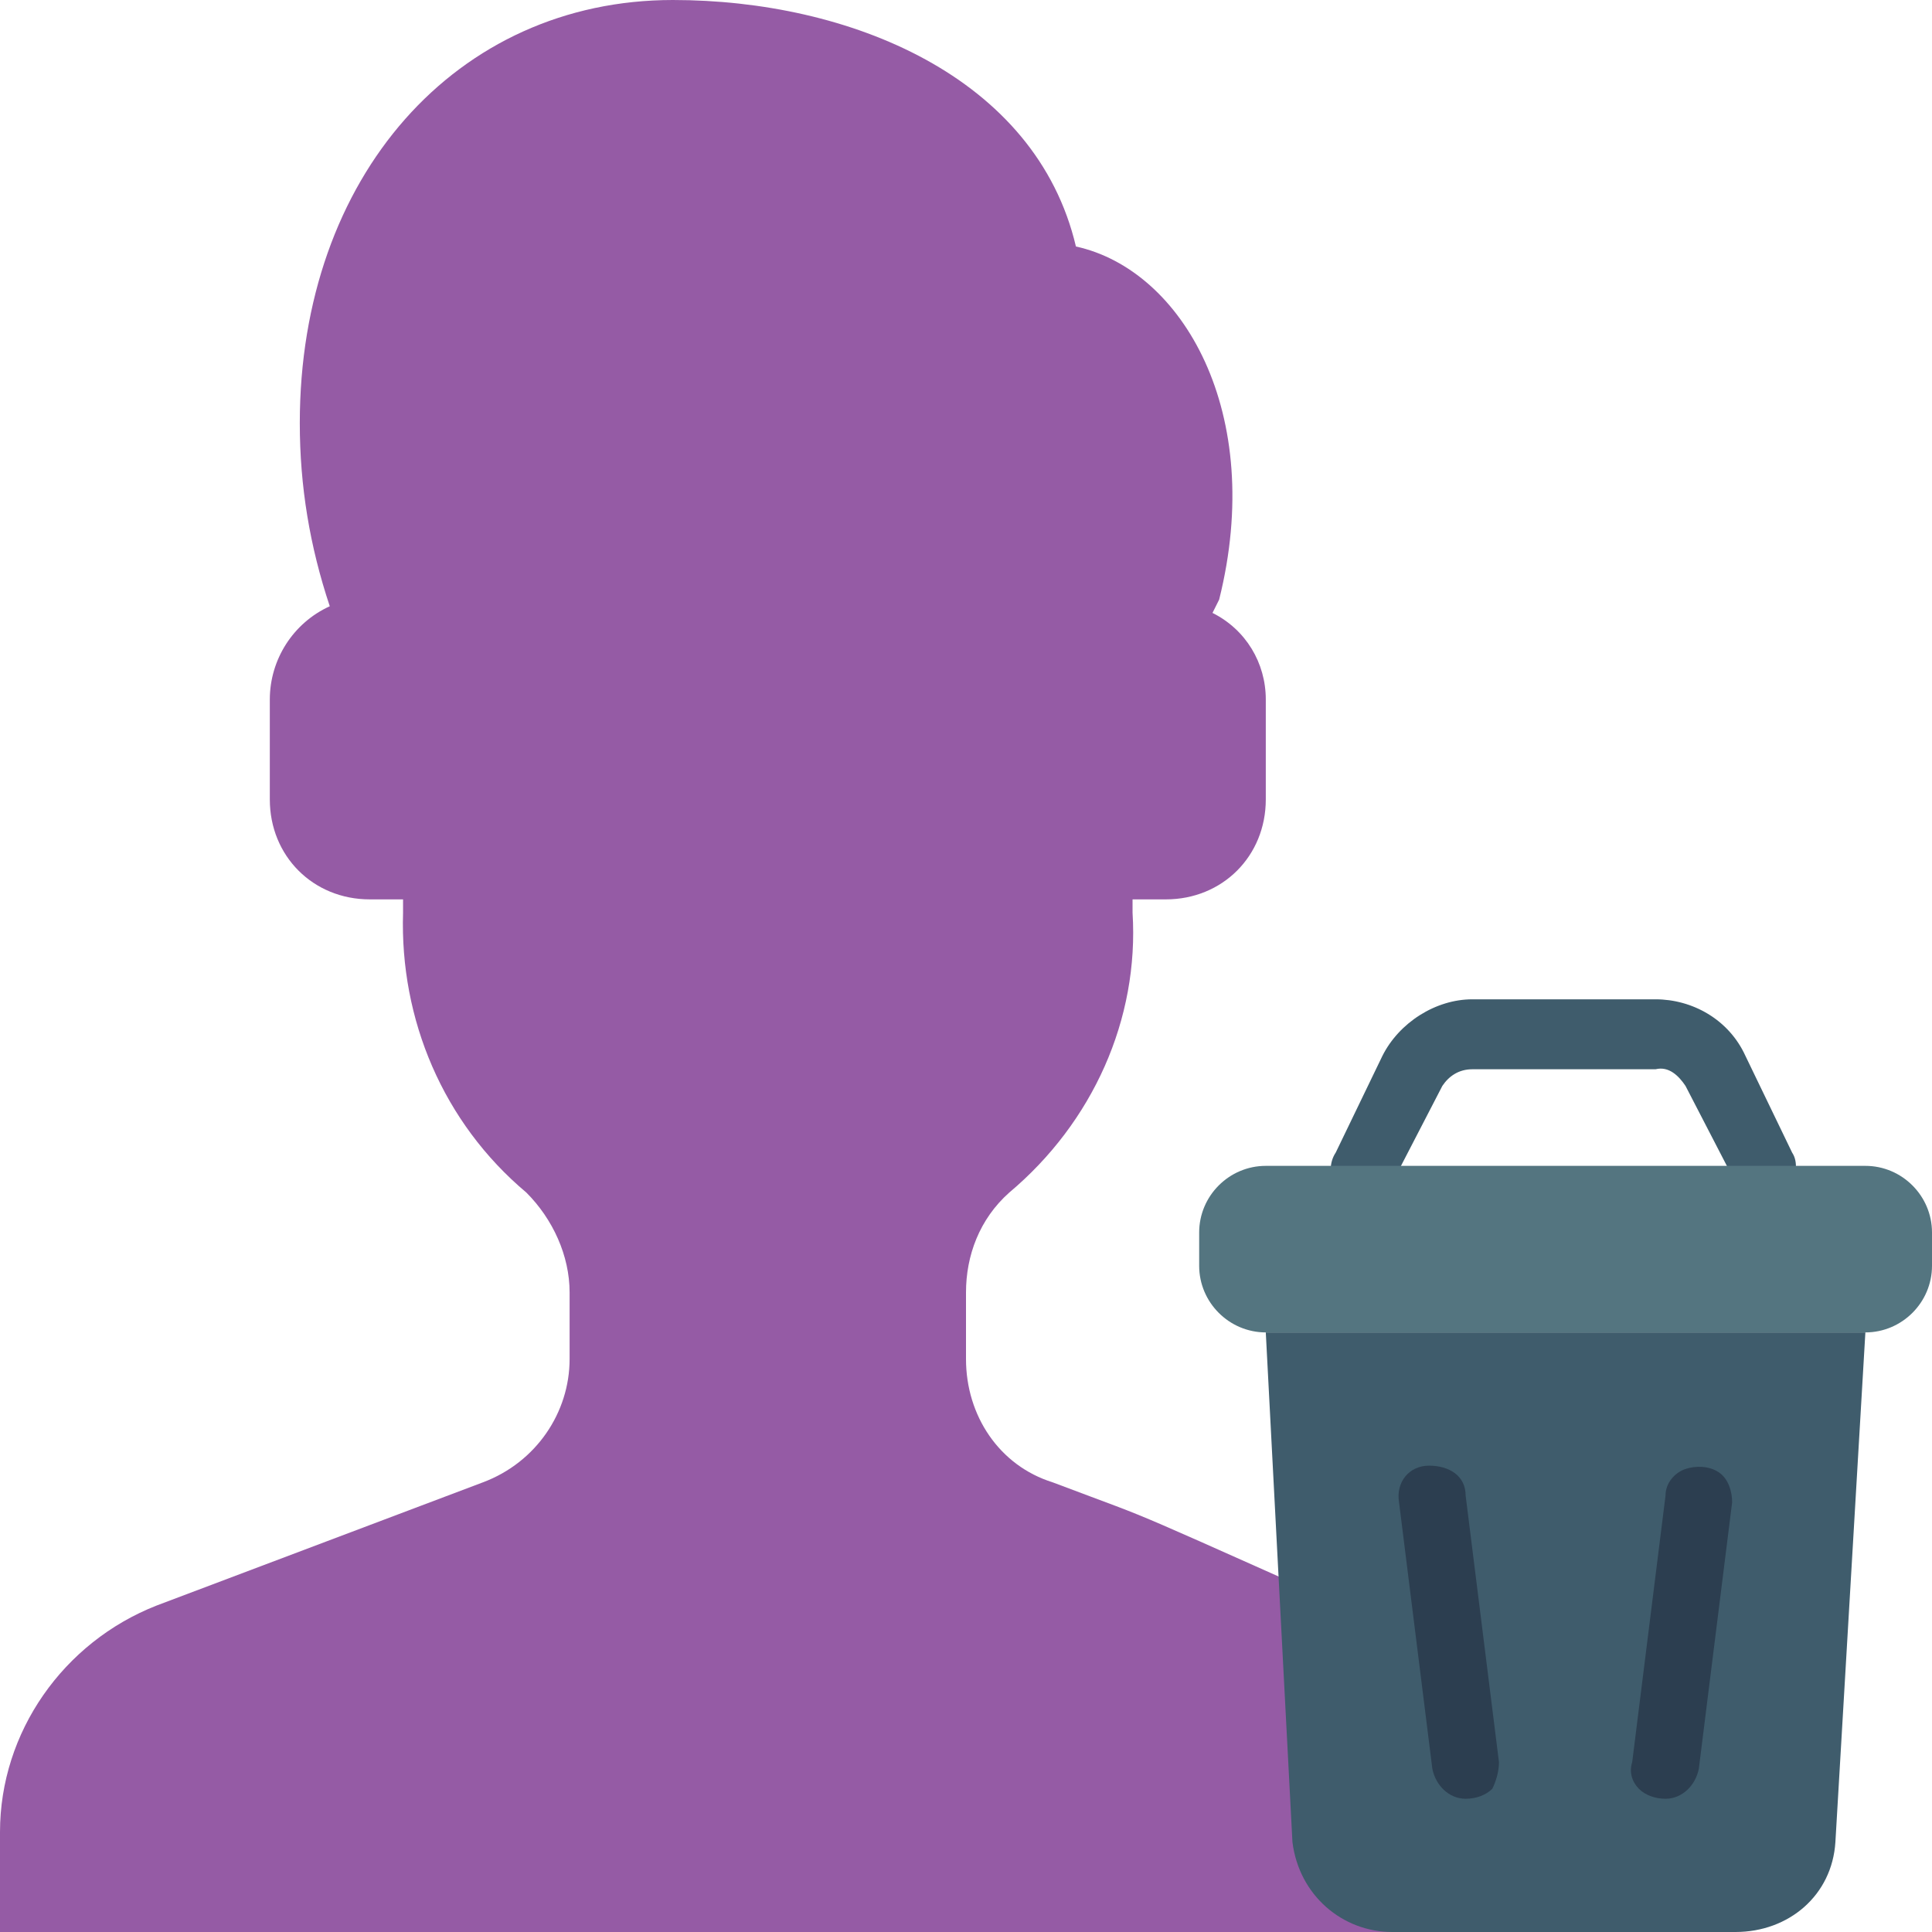 <svg id="Capa_1" enable-background="new 0 0 58 58" height="512" viewBox="0 0 58 58" width="512" xmlns="http://www.w3.org/2000/svg"><path id="Shape" d="m53 36c-.4 0-.7-.2-.9-.5l-1.5-2.9c-.2-.3-.5-.6-.9-.5h-5.5c-.4 0-.7.2-.9.5l-1.5 2.9c-.1.3-.5.6-.8.6-.4 0-.7-.2-.9-.5s-.2-.7 0-1l1.4-2.9c.5-1 1.6-1.7 2.7-1.7h5.5c1.1 0 2.2.6 2.7 1.7l1.4 2.9c.2.3.1.7 0 1-.1.2-.5.4-.8.4z" fill="#3f5c6c"/><path d="m43.7 49.7c1.5 1.4 2.3 3.3 2.3 5.3v3h-46v-3c0-3 1.9-5.7 4.7-6.8l9.8-3.7c1.6-.6 2.6-2.1 2.6-3.7v-2c0-1.1-.5-2.2-1.3-3-2.5-2.1-3.8-5.2-3.7-8.4 0-.1 0-.3 0-.4h-1c-1.7 0-3-1.3-3-3v-3c0-1.2.7-2.3 1.8-2.8-.6-1.8-.9-3.6-.9-5.5 0-7.4 4.7-12.7 11.2-12.7 5.3 0 10.9 2.3 12.1 7.4 3.2.7 5.7 5 4.3 10.6l-.2.4c1 .5 1.6 1.5 1.6 2.6v3c0 1.7-1.3 3-3 3h-1v.4c.2 3.2-1.2 6.3-3.7 8.4-.9.8-1.3 1.9-1.3 3v2c0 1.7 1 3.2 2.6 3.7 3.7 1.4 1.1.3 12.1 5.2z" fill="#955ba5"/><path d="m41.8 58h10.3c1.6 0 2.9-1.1 3-2.7l.9-15.3h-18l.8 15.3c.2 1.6 1.5 2.7 3 2.7z" fill="#3f5c6c"/><path id="Rectangle-path" d="m38 35h18c1.1 0 2 .9 2 2v1c0 1.1-.9 2-2 2h-18c-1.1 0-2-.9-2-2v-1c0-1.1.9-2 2-2z" fill="#547580"/><g fill="#2c3e50"><path d="m44 54c-.5 0-.9-.4-1-.9l-1-8c-.1-.6.3-1.1.9-1.1s1.1.3 1.1.9l1 8c0 .3-.1.6-.2.8-.2.2-.5.3-.8.3z"/><path d="m50 54c-.3 0-.6-.1-.8-.3s-.3-.5-.2-.8l1-8c0-.4.3-.7.6-.8s.7-.1 1 .1.4.6.4.9l-1 8c-.1.5-.5.9-1 .9z"/></g></svg>